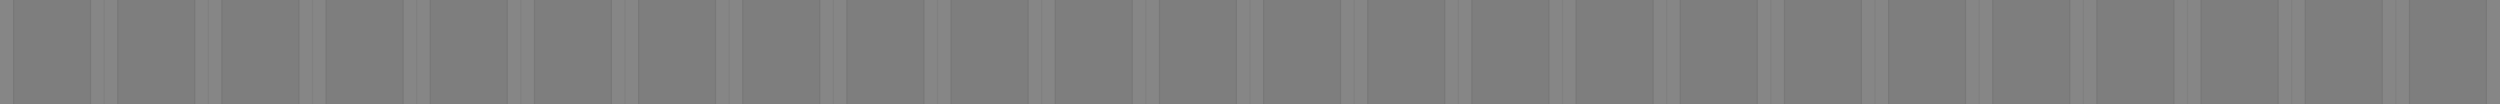 <svg id="Layer_1" data-name="Layer 1" xmlns="http://www.w3.org/2000/svg" viewBox="0 0 1920 80"><rect x="0" y="0" width="1920" height="80" fill="#808080" stroke="none"/><defs><style>.cls-1,.cls-4{opacity:0.05;}.cls-2{fill:#4d4d4d;}.cls-3,.cls-4{fill:#fff;}.cls-4{stroke:#000;stroke-miterlimit:10;}</style></defs><g class="cls-1"><rect class="cls-2" x="490" width="60" height="80"/></g><g class="cls-1"><rect class="cls-2" x="410" width="60" height="80"/></g><g class="cls-1"><rect class="cls-2" x="330" width="60" height="80"/></g><g class="cls-1"><rect class="cls-2" x="250" width="60" height="80"/></g><g class="cls-1"><rect class="cls-2" x="170" width="60" height="80"/></g><g class="cls-1"><rect class="cls-2" x="90" width="60" height="80"/></g><g class="cls-1"><rect class="cls-2" x="570" width="60" height="80"/></g><g class="cls-1"><rect class="cls-2" x="650" width="60" height="80"/></g><g class="cls-1"><rect class="cls-2" x="730" width="60" height="80"/></g><g class="cls-1"><rect class="cls-2" x="810" width="60" height="80"/></g><g class="cls-1"><rect class="cls-2" x="890" width="60" height="80"/></g><g class="cls-1"><rect class="cls-2" x="970" width="60" height="80"/></g><g class="cls-1"><rect class="cls-2" x="1050" width="60" height="80"/></g><g class="cls-1"><rect class="cls-2" x="1130" width="60" height="80"/></g><g class="cls-1"><rect class="cls-2" x="1210" width="60" height="80"/></g><g class="cls-1"><rect class="cls-2" x="1290" width="60" height="80"/></g><g class="cls-1"><rect class="cls-2" x="1370" width="60" height="80"/></g><g class="cls-1"><rect class="cls-2" x="1450" width="60" height="80"/></g><g class="cls-1"><rect class="cls-2" x="1530" width="60" height="80"/></g><g class="cls-1"><rect class="cls-2" x="1610" width="60" height="80"/></g><g class="cls-1"><rect class="cls-2" x="1690" width="60" height="80"/></g><g class="cls-1"><rect class="cls-2" x="1770" width="60" height="80"/></g><g class="cls-1"><rect class="cls-2" x="10" width="60" height="80"/><rect class="cls-2" x="1850" width="60" height="80"/></g><g class="cls-1"><rect class="cls-3" x="469.5" y="-10.5" width="21" height="101"/><path d="M490-10V90H470V-10h20m1-1H469V91h22V-11Z"/></g><line class="cls-4" x1="480" y1="-10" x2="480" y2="90"/><g class="cls-1"><rect class="cls-3" x="389.5" y="-10.5" width="21" height="101"/><path d="M410-10V90H390V-10h20m1-1H389V91h22V-11Z"/></g><line class="cls-4" x1="400" y1="-10" x2="400" y2="90"/><g class="cls-1"><rect class="cls-3" x="309.5" y="-10.5" width="21" height="101"/><path d="M330-10V90H310V-10h20m1-1H309V91h22V-11Z"/></g><line class="cls-4" x1="320" y1="-10" x2="320" y2="90"/><g class="cls-1"><rect class="cls-3" x="229.5" y="-10.5" width="21" height="101"/><path d="M250-10V90H230V-10h20m1-1H229V91h22V-11Z"/></g><line class="cls-4" x1="240" y1="-10" x2="240" y2="90"/><g class="cls-1"><rect class="cls-3" x="149.5" y="-10.5" width="21" height="101"/><path d="M170-10V90H150V-10h20m1-1H149V91h22V-11Z"/></g><line class="cls-4" x1="160" y1="-10" x2="160" y2="90"/><g class="cls-1"><rect class="cls-3" x="69.5" y="-10.5" width="21" height="101"/><path d="M90-10V90H70V-10H90m1-1H69V91H91V-11Z"/></g><line class="cls-4" x1="80" y1="-10" x2="80" y2="90"/><g class="cls-1"><rect class="cls-3" x="-0.5" y="-10.5" width="11" height="101"/><path d="M10-10V90H0V-10H10m1-1H-1V91H11V-11Z"/></g><g class="cls-1"><rect class="cls-3" x="549.5" y="-10.5" width="21" height="101"/><path d="M570-10V90H550V-10h20m1-1H549V91h22V-11Z"/></g><line class="cls-4" x1="560" y1="-10" x2="560" y2="90"/><g class="cls-1"><rect class="cls-3" x="629.5" y="-10.5" width="21" height="101"/><path d="M650-10V90H630V-10h20m1-1H629V91h22V-11Z"/></g><line class="cls-4" x1="640" y1="-10" x2="640" y2="90"/><g class="cls-1"><rect class="cls-3" x="709.5" y="-10.5" width="21" height="101"/><path d="M730-10V90H710V-10h20m1-1H709V91h22V-11Z"/></g><line class="cls-4" x1="720" y1="-10" x2="720" y2="90"/><g class="cls-1"><rect class="cls-3" x="789.5" y="-10.5" width="21" height="101"/><path d="M810-10V90H790V-10h20m1-1H789V91h22V-11Z"/></g><line class="cls-4" x1="800" y1="-10" x2="800" y2="90"/><g class="cls-1"><rect class="cls-3" x="869.5" y="-10.5" width="21" height="101"/><path d="M890-10V90H870V-10h20m1-1H869V91h22V-11Z"/></g><line class="cls-4" x1="880" y1="-10" x2="880" y2="90"/><g class="cls-1"><rect class="cls-3" x="949.5" y="-10.5" width="21" height="101"/><path d="M970-10V90H950V-10h20m1-1H949V91h22V-11Z"/></g><line class="cls-4" x1="960" y1="-10" x2="960" y2="90"/><g class="cls-1"><rect class="cls-3" x="1029.5" y="-10.5" width="21" height="101"/><path d="M1050-10V90h-20V-10h20m1-1h-22V91h22V-11Z"/></g><line class="cls-4" x1="1040" y1="-10" x2="1040" y2="90"/><g class="cls-1"><rect class="cls-3" x="1109.5" y="-10.5" width="21" height="101"/><path d="M1130-10V90h-20V-10h20m1-1h-22V91h22V-11Z"/></g><line class="cls-4" x1="1120" y1="-10" x2="1120" y2="90"/><g class="cls-1"><rect class="cls-3" x="1189.5" y="-10.5" width="21" height="101"/><path d="M1210-10V90h-20V-10h20m1-1h-22V91h22V-11Z"/></g><line class="cls-4" x1="1200" y1="-10" x2="1200" y2="90"/><g class="cls-1"><rect class="cls-3" x="1269.5" y="-10.5" width="21" height="101"/><path d="M1290-10V90h-20V-10h20m1-1h-22V91h22V-11Z"/></g><line class="cls-4" x1="1280" y1="-10" x2="1280" y2="90"/><g class="cls-1"><rect class="cls-3" x="1349.5" y="-10.5" width="21" height="101"/><path d="M1370-10V90h-20V-10h20m1-1h-22V91h22V-11Z"/></g><line class="cls-4" x1="1360" y1="-10" x2="1360" y2="90"/><g class="cls-1"><rect class="cls-3" x="1429.5" y="-10.5" width="21" height="101"/><path d="M1450-10V90h-20V-10h20m1-1h-22V91h22V-11Z"/></g><line class="cls-4" x1="1440" y1="-10" x2="1440" y2="90"/><g class="cls-1"><rect class="cls-3" x="1509.5" y="-10.5" width="21" height="101"/><path d="M1530-10V90h-20V-10h20m1-1h-22V91h22V-11Z"/></g><line class="cls-4" x1="1520" y1="-10" x2="1520" y2="90"/><g class="cls-1"><rect class="cls-3" x="1589.5" y="-10.5" width="21" height="101"/><path d="M1610-10V90h-20V-10h20m1-1h-22V91h22V-11Z"/></g><line class="cls-4" x1="1600" y1="-10" x2="1600" y2="90"/><g class="cls-1"><rect class="cls-3" x="1669.5" y="-10.5" width="21" height="101"/><path d="M1690-10V90h-20V-10h20m1-1h-22V91h22V-11Z"/></g><line class="cls-4" x1="1680" y1="-10" x2="1680" y2="90"/><g class="cls-1"><rect class="cls-3" x="1749.5" y="-10.5" width="21" height="101"/><path d="M1770-10V90h-20V-10h20m1-1h-22V91h22V-11Z"/></g><line class="cls-4" x1="1760" y1="-10" x2="1760" y2="90"/><g class="cls-1"><rect class="cls-3" x="1829.5" y="-10.5" width="21" height="101"/><path d="M1850-10V90h-20V-10h20m1-1h-22V91h22V-11Z"/></g><line class="cls-4" x1="1840" y1="-10" x2="1840" y2="90"/><g class="cls-1"><rect class="cls-3" x="1909.5" y="-10.5" width="11" height="101"/><path d="M1920-10V90h-10V-10h10m1-1h-12V91h12V-11Z"/></g></svg>